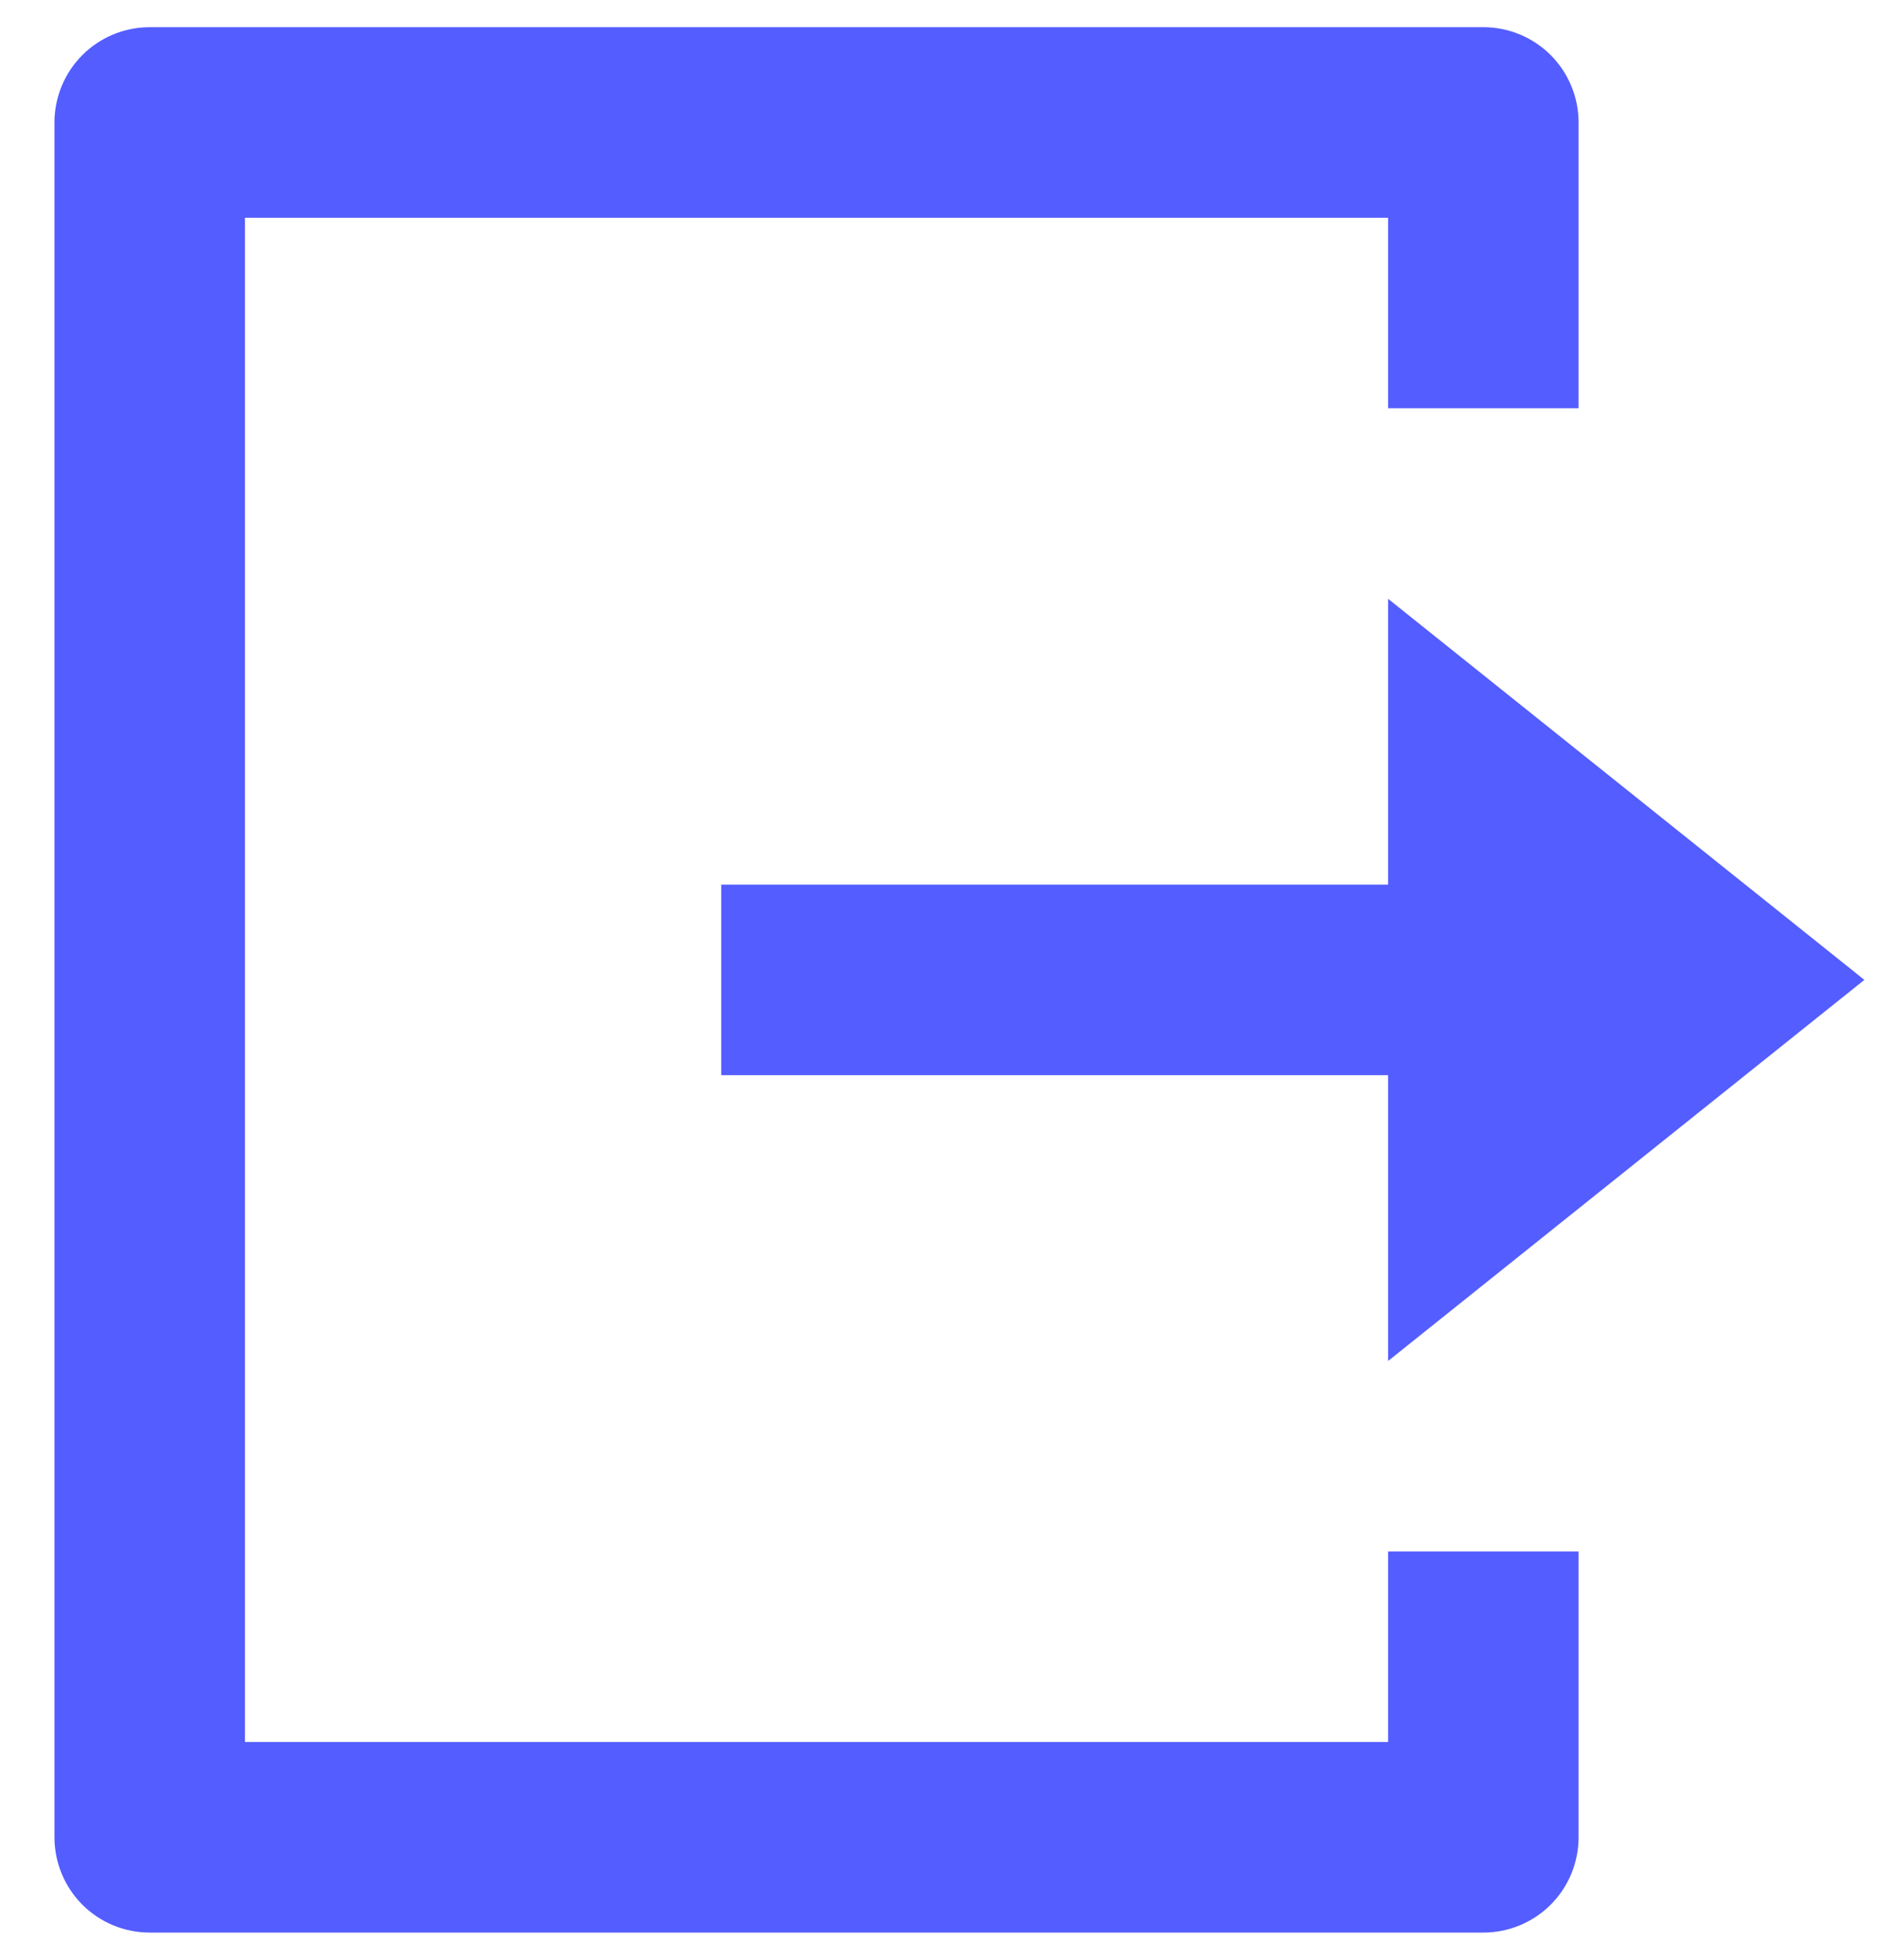 <svg width="23" height="24" viewBox="0 0 23 24" fill="none" xmlns="http://www.w3.org/2000/svg">
<path d="M1.833 23.667C1.524 23.667 1.227 23.544 1.008 23.325C0.79 23.106 0.667 22.809 0.667 22.5V1.5C0.667 1.191 0.79 0.894 1.008 0.675C1.227 0.456 1.524 0.333 1.833 0.333H18.167C18.476 0.333 18.773 0.456 18.992 0.675C19.21 0.894 19.333 1.191 19.333 1.5V5H17V2.667H3V21.333H17V19H19.333V22.5C19.333 22.809 19.21 23.106 18.992 23.325C18.773 23.544 18.476 23.667 18.167 23.667H1.833ZM17 16.667V13.167H8.833V10.833H17V7.333L22.833 12L17 16.667Z" fill="#545DFF"/>
</svg>
